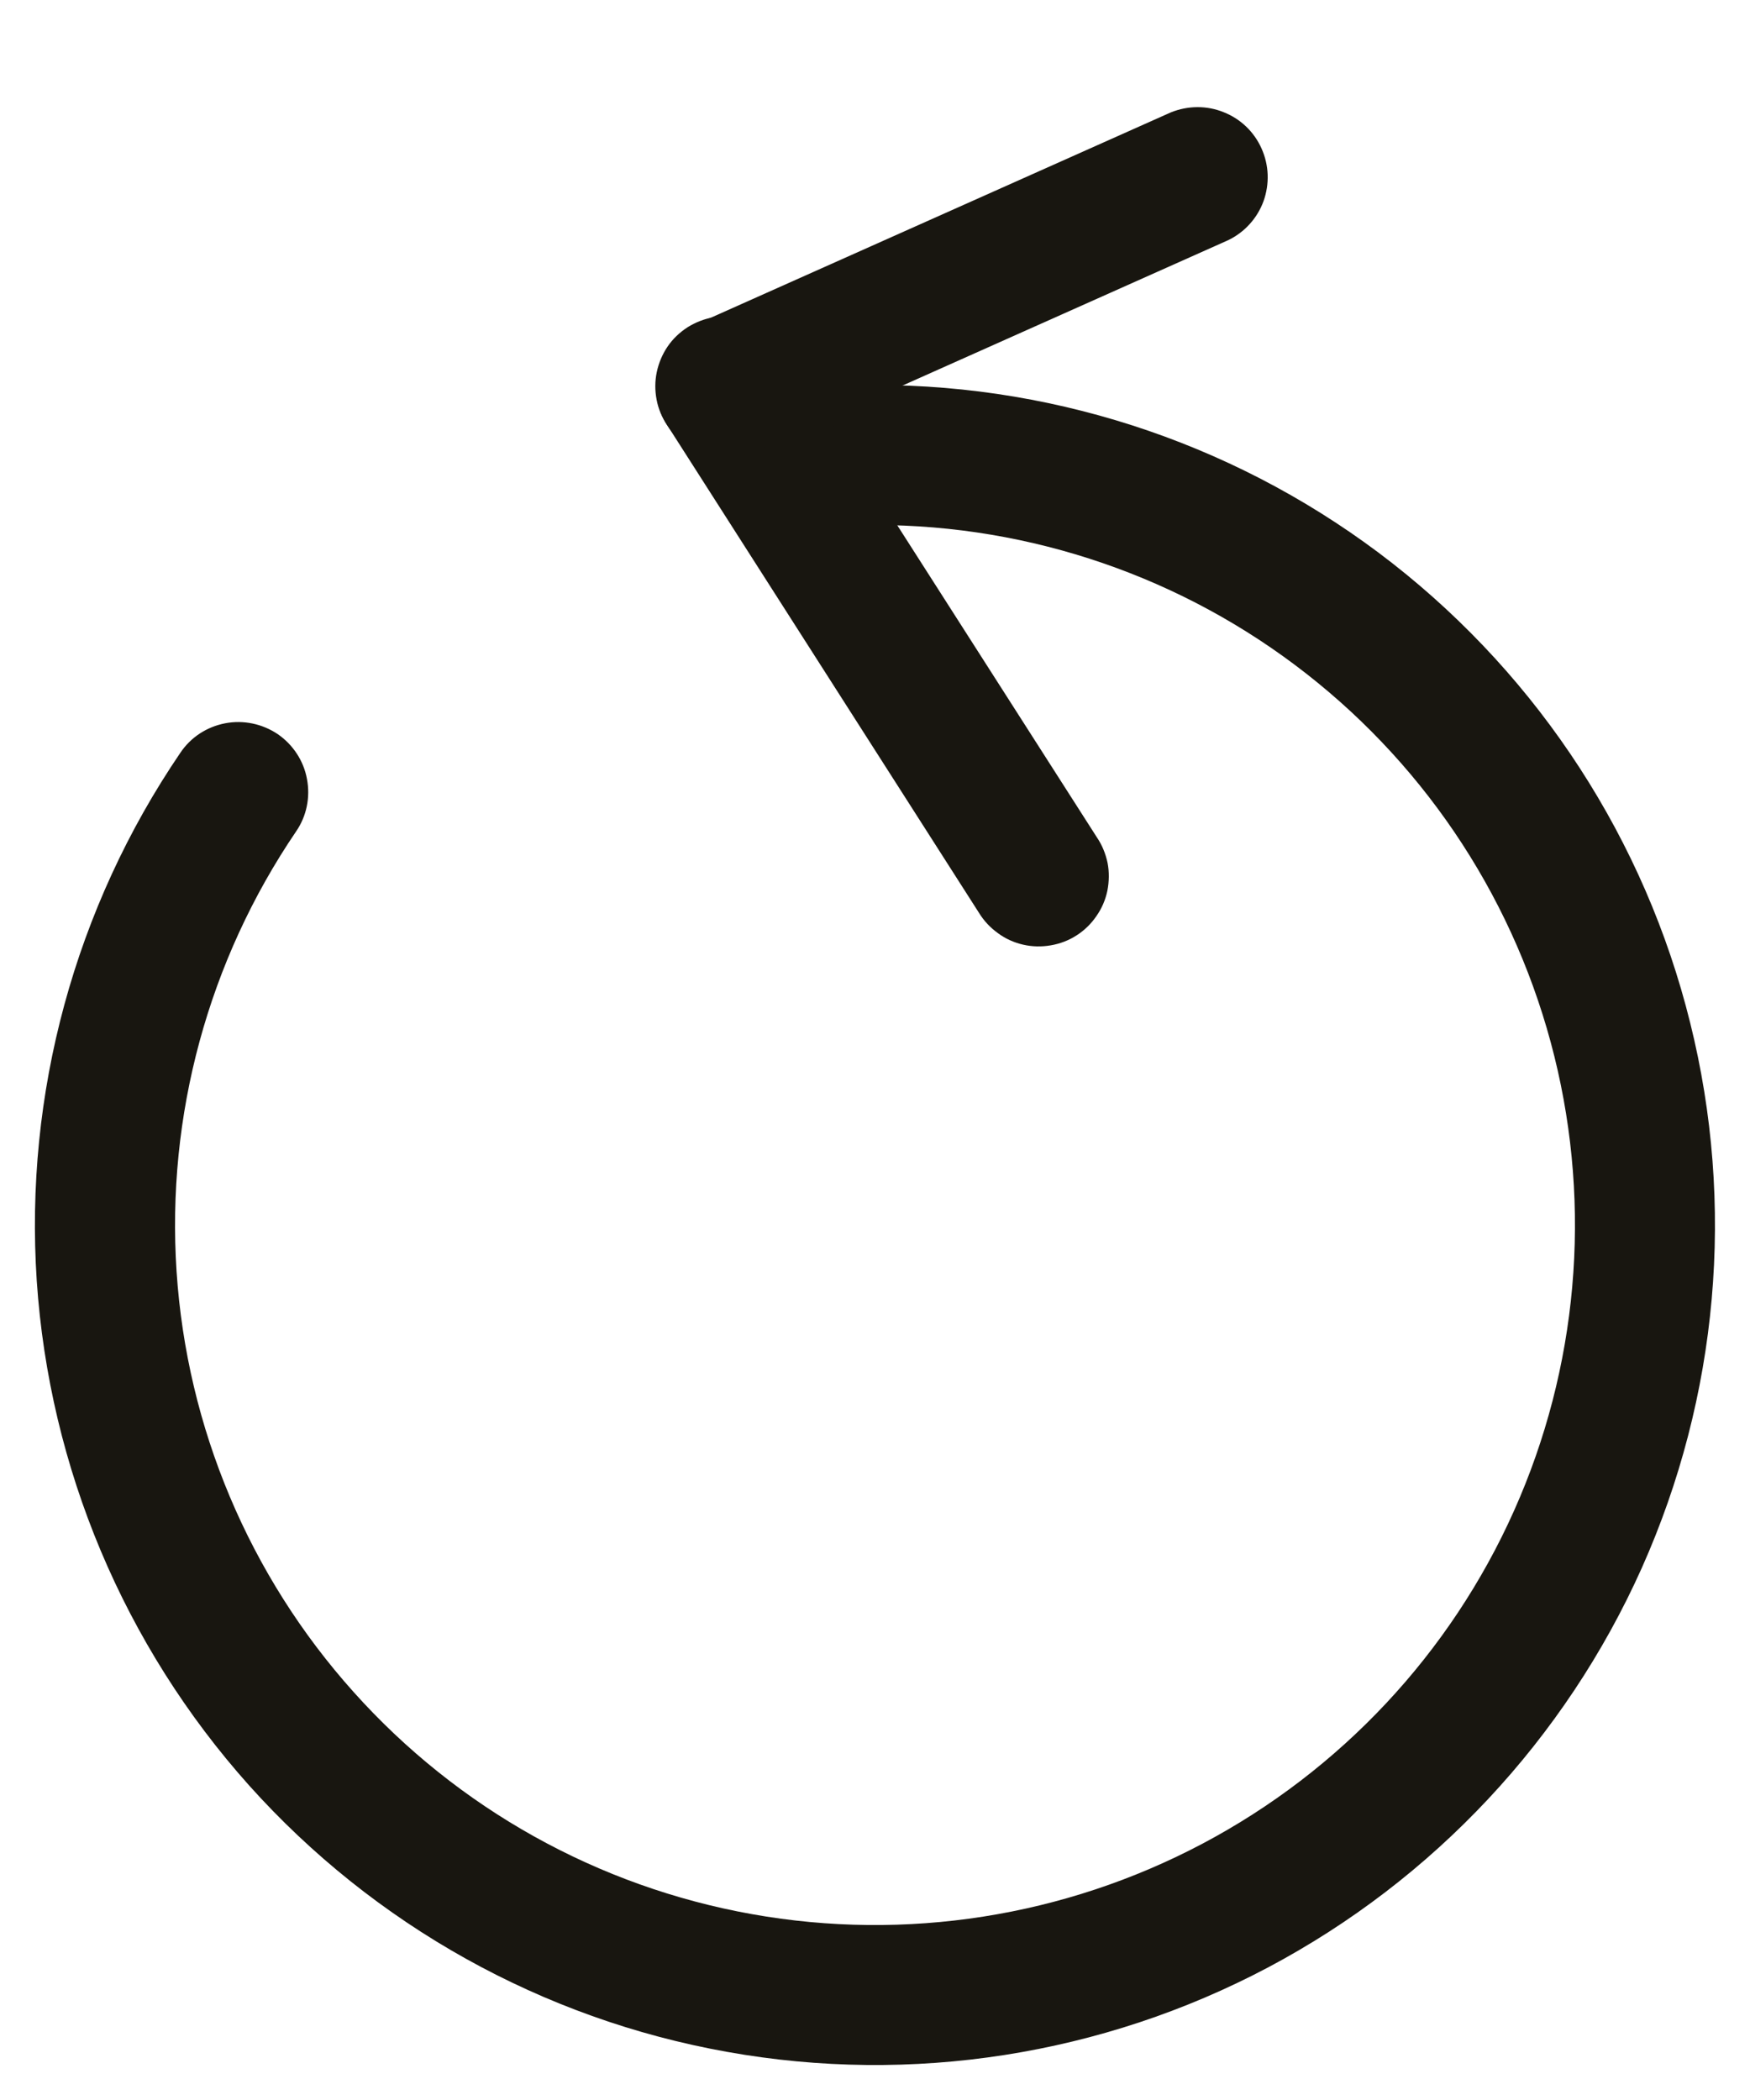 <svg width="10" height="12" viewBox="0 0 10 12" fill="none" xmlns="http://www.w3.org/2000/svg">
<g id="pepicons-pencil:arrow-spin" clip-path="url(#clip0_84_462)">
<g id="Group">
<path id="Vector" d="M1.031 4.301C1.09 4.213 1.182 4.153 1.287 4.133C1.391 4.113 1.499 4.136 1.587 4.195C1.674 4.255 1.735 4.347 1.754 4.451C1.774 4.556 1.752 4.664 1.692 4.751C1.19 5.49 0.95 6.375 1.009 7.266C1.068 8.158 1.424 9.003 2.02 9.668C2.616 10.334 3.417 10.781 4.297 10.938C5.176 11.095 6.082 10.953 6.872 10.535C7.661 10.117 8.288 9.447 8.652 8.632C9.016 7.817 9.097 6.903 8.882 6.036C8.667 5.169 8.168 4.399 7.464 3.849C6.761 3.299 5.893 3 5 3C4.894 3 4.792 2.958 4.717 2.883C4.642 2.808 4.6 2.706 4.6 2.6C4.6 2.494 4.642 2.392 4.717 2.317C4.792 2.242 4.894 2.2 5 2.2C6.072 2.2 7.113 2.559 7.957 3.219C8.801 3.88 9.4 4.803 9.658 5.844C9.917 6.884 9.819 7.98 9.382 8.959C8.944 9.937 8.192 10.741 7.245 11.243C6.298 11.744 5.21 11.914 4.155 11.725C3.1 11.537 2.138 11 1.423 10.202C0.709 9.403 0.282 8.388 0.21 7.319C0.139 6.25 0.428 5.187 1.031 4.301Z" fill="#181610"/>
<path id="Vector_2" d="M6.268 4.785C6.298 4.829 6.318 4.879 6.329 4.931C6.339 4.983 6.338 5.037 6.328 5.089C6.317 5.142 6.296 5.191 6.265 5.235C6.235 5.279 6.197 5.316 6.152 5.345C6.107 5.374 6.057 5.393 6.004 5.402C5.952 5.411 5.898 5.41 5.846 5.398C5.794 5.386 5.745 5.364 5.702 5.332C5.659 5.301 5.622 5.262 5.594 5.216L3.813 2.43C3.783 2.386 3.762 2.337 3.752 2.284C3.742 2.232 3.742 2.178 3.753 2.126C3.764 2.074 3.785 2.024 3.815 1.98C3.845 1.936 3.884 1.899 3.929 1.87C3.974 1.842 4.024 1.822 4.077 1.813C4.129 1.804 4.183 1.805 4.235 1.817C4.287 1.829 4.336 1.852 4.379 1.883C4.422 1.914 4.459 1.954 4.486 1.999L6.268 4.785Z" fill="#181610"/>
<path id="Vector_3" d="M6.691 0.642C6.788 0.603 6.896 0.602 6.992 0.641C7.089 0.679 7.167 0.754 7.209 0.849C7.252 0.945 7.255 1.052 7.22 1.15C7.184 1.248 7.111 1.328 7.017 1.373L4.313 2.58C4.265 2.602 4.213 2.613 4.161 2.615C4.108 2.616 4.056 2.607 4.007 2.588C3.958 2.57 3.913 2.541 3.875 2.505C3.836 2.469 3.806 2.426 3.784 2.378C3.763 2.33 3.751 2.278 3.75 2.225C3.748 2.173 3.757 2.12 3.776 2.071C3.795 2.022 3.823 1.977 3.859 1.939C3.895 1.901 3.939 1.87 3.987 1.849L6.691 0.642Z" fill="#181610"/>
</g>
</g>
<defs>
<clipPath id="clip0_84_462">
<rect width="12" height="10" fill="white" transform="translate(0 12) rotate(-90)"/>
</clipPath>
</defs>
</svg>
